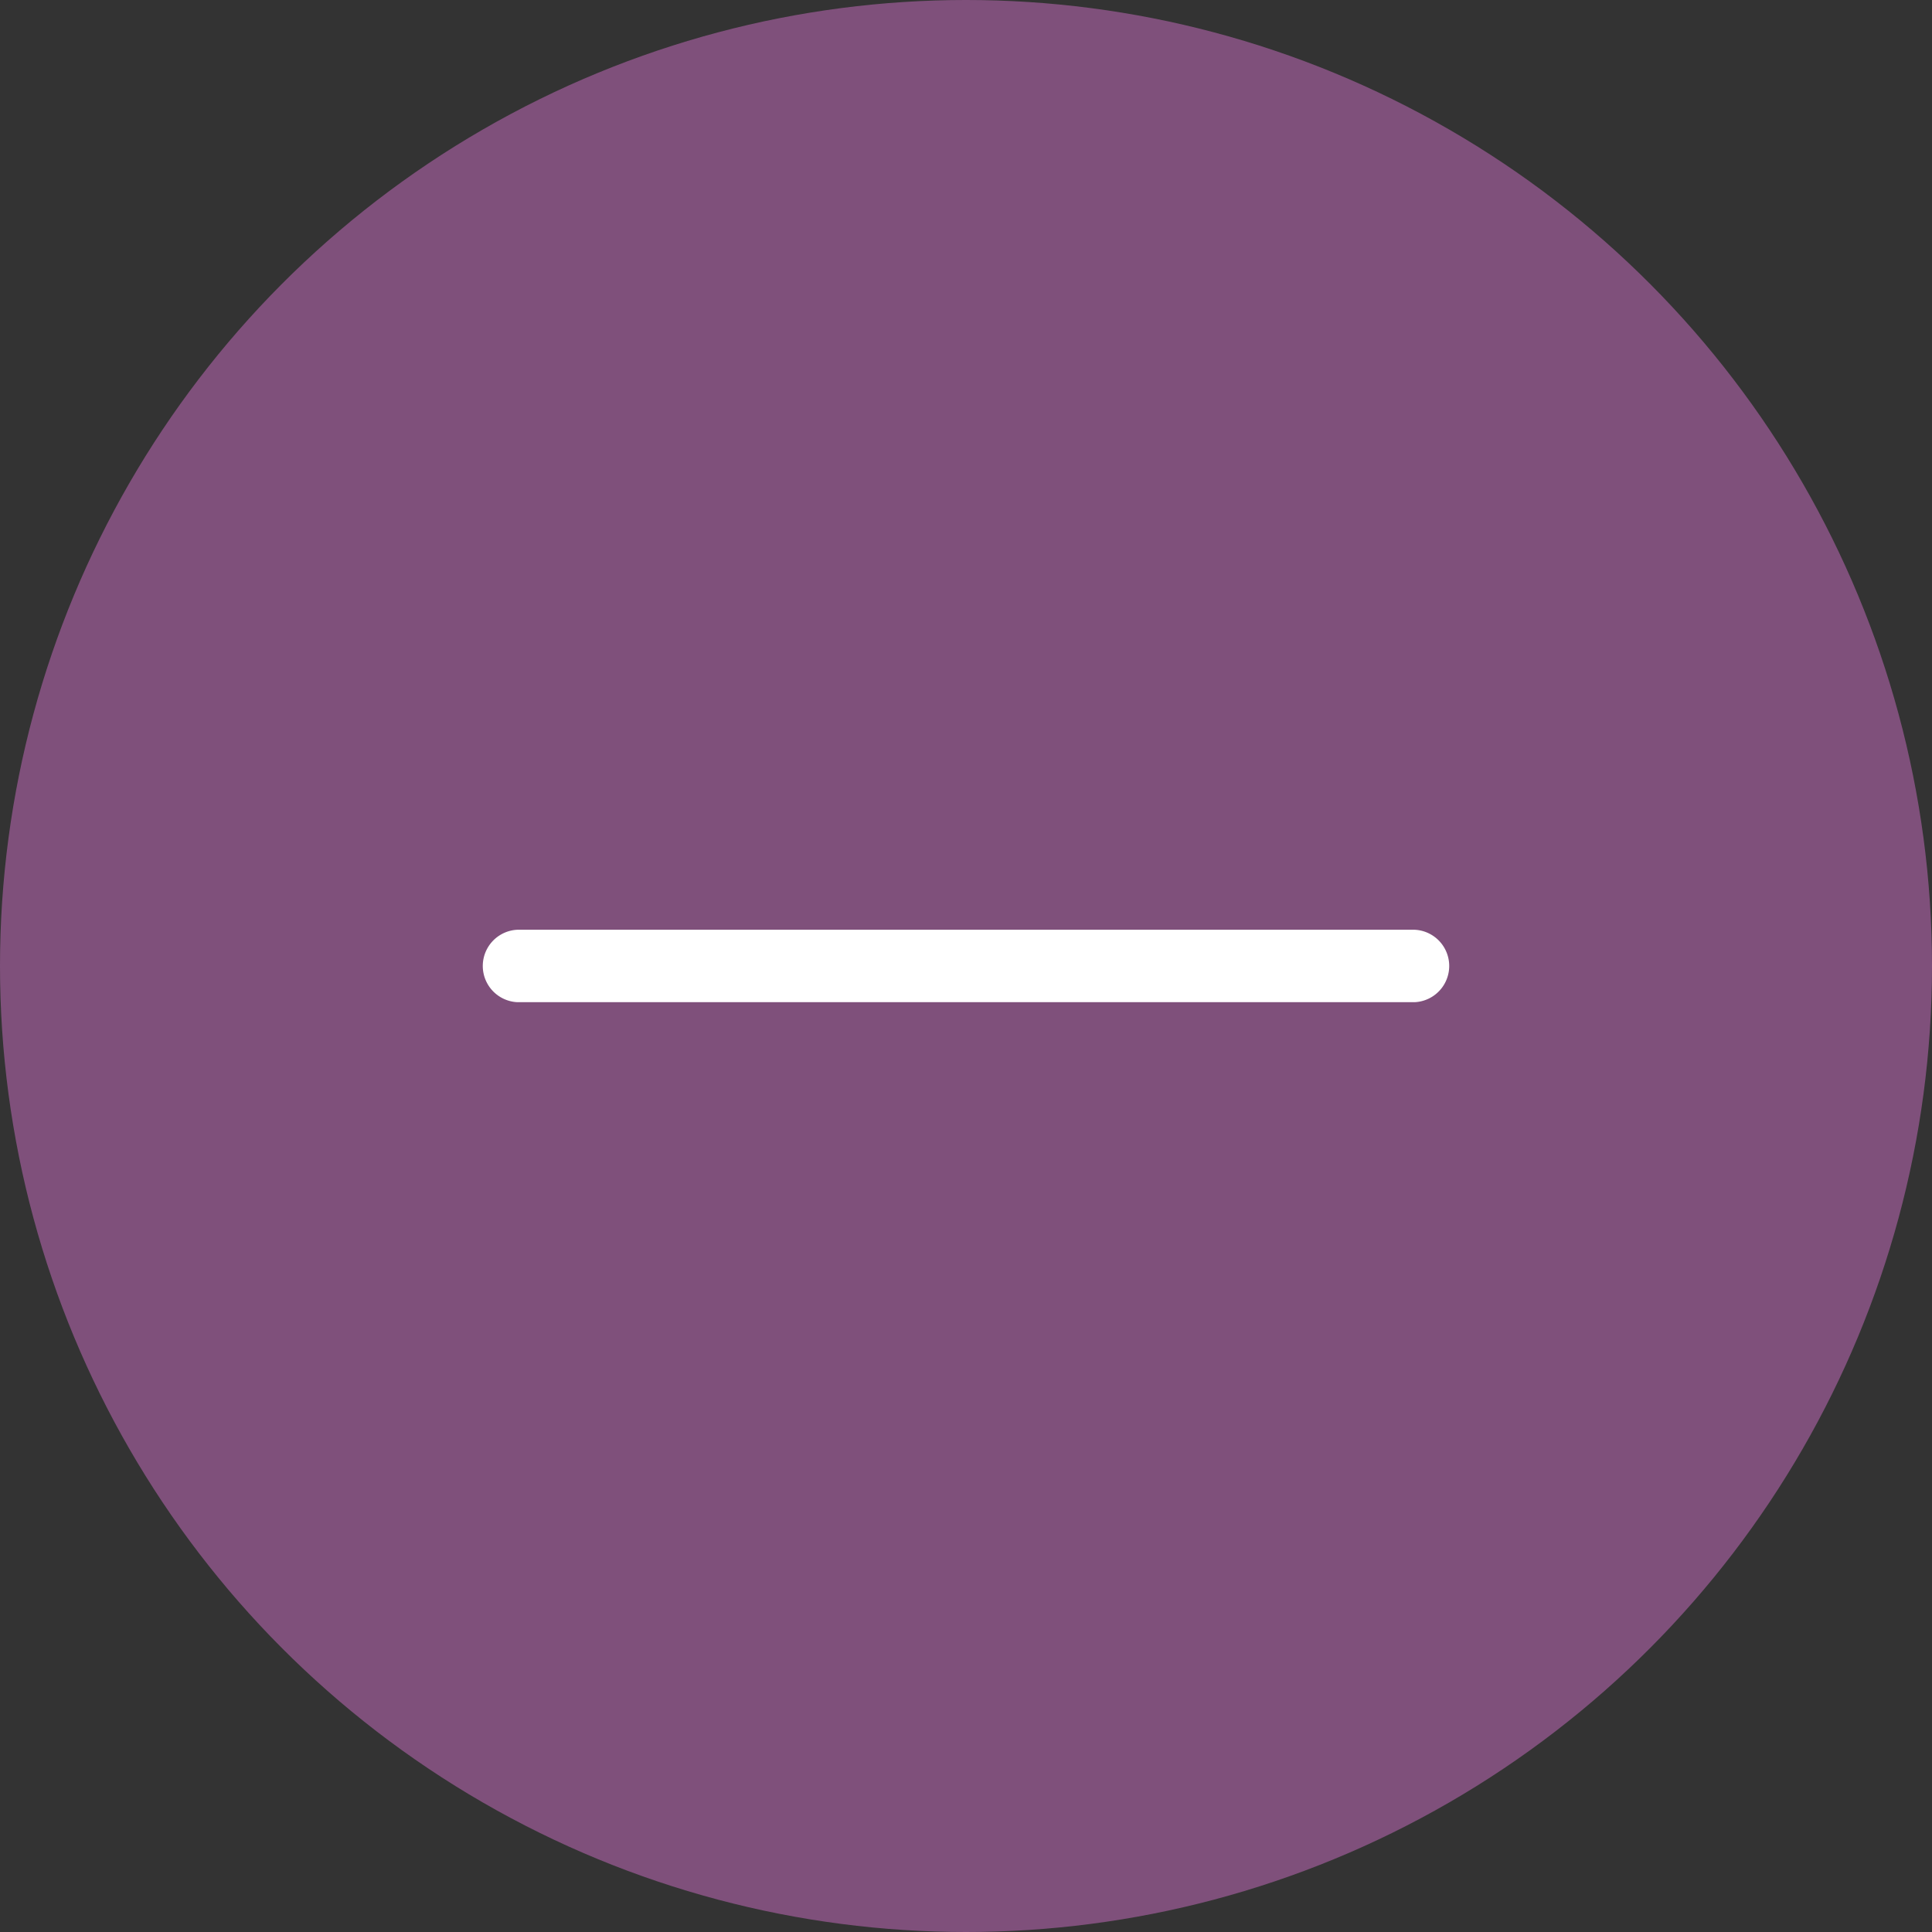 <svg xmlns="http://www.w3.org/2000/svg" width="30" height="30" viewBox="0 0 30 30"><rect x="0" y="0" width="30" height="30" fill="#333333" stroke="none"/><title>remove-location-icon</title><g id="Layer_2" data-name="Layer 2"><g id="Layer_1-2" data-name="Layer 1"><circle id="Ellipse_27" data-name="Ellipse 27" cx="15" cy="15" r="15" fill="#7f507b"/><path id="Path_231" data-name="Path 231" d="M21.964,15.562H8.036a.563.563,0,0,1,0-1.125H21.964a.563.563,0,0,1,0,1.125Z" fill="#fff"/></g></g></svg>